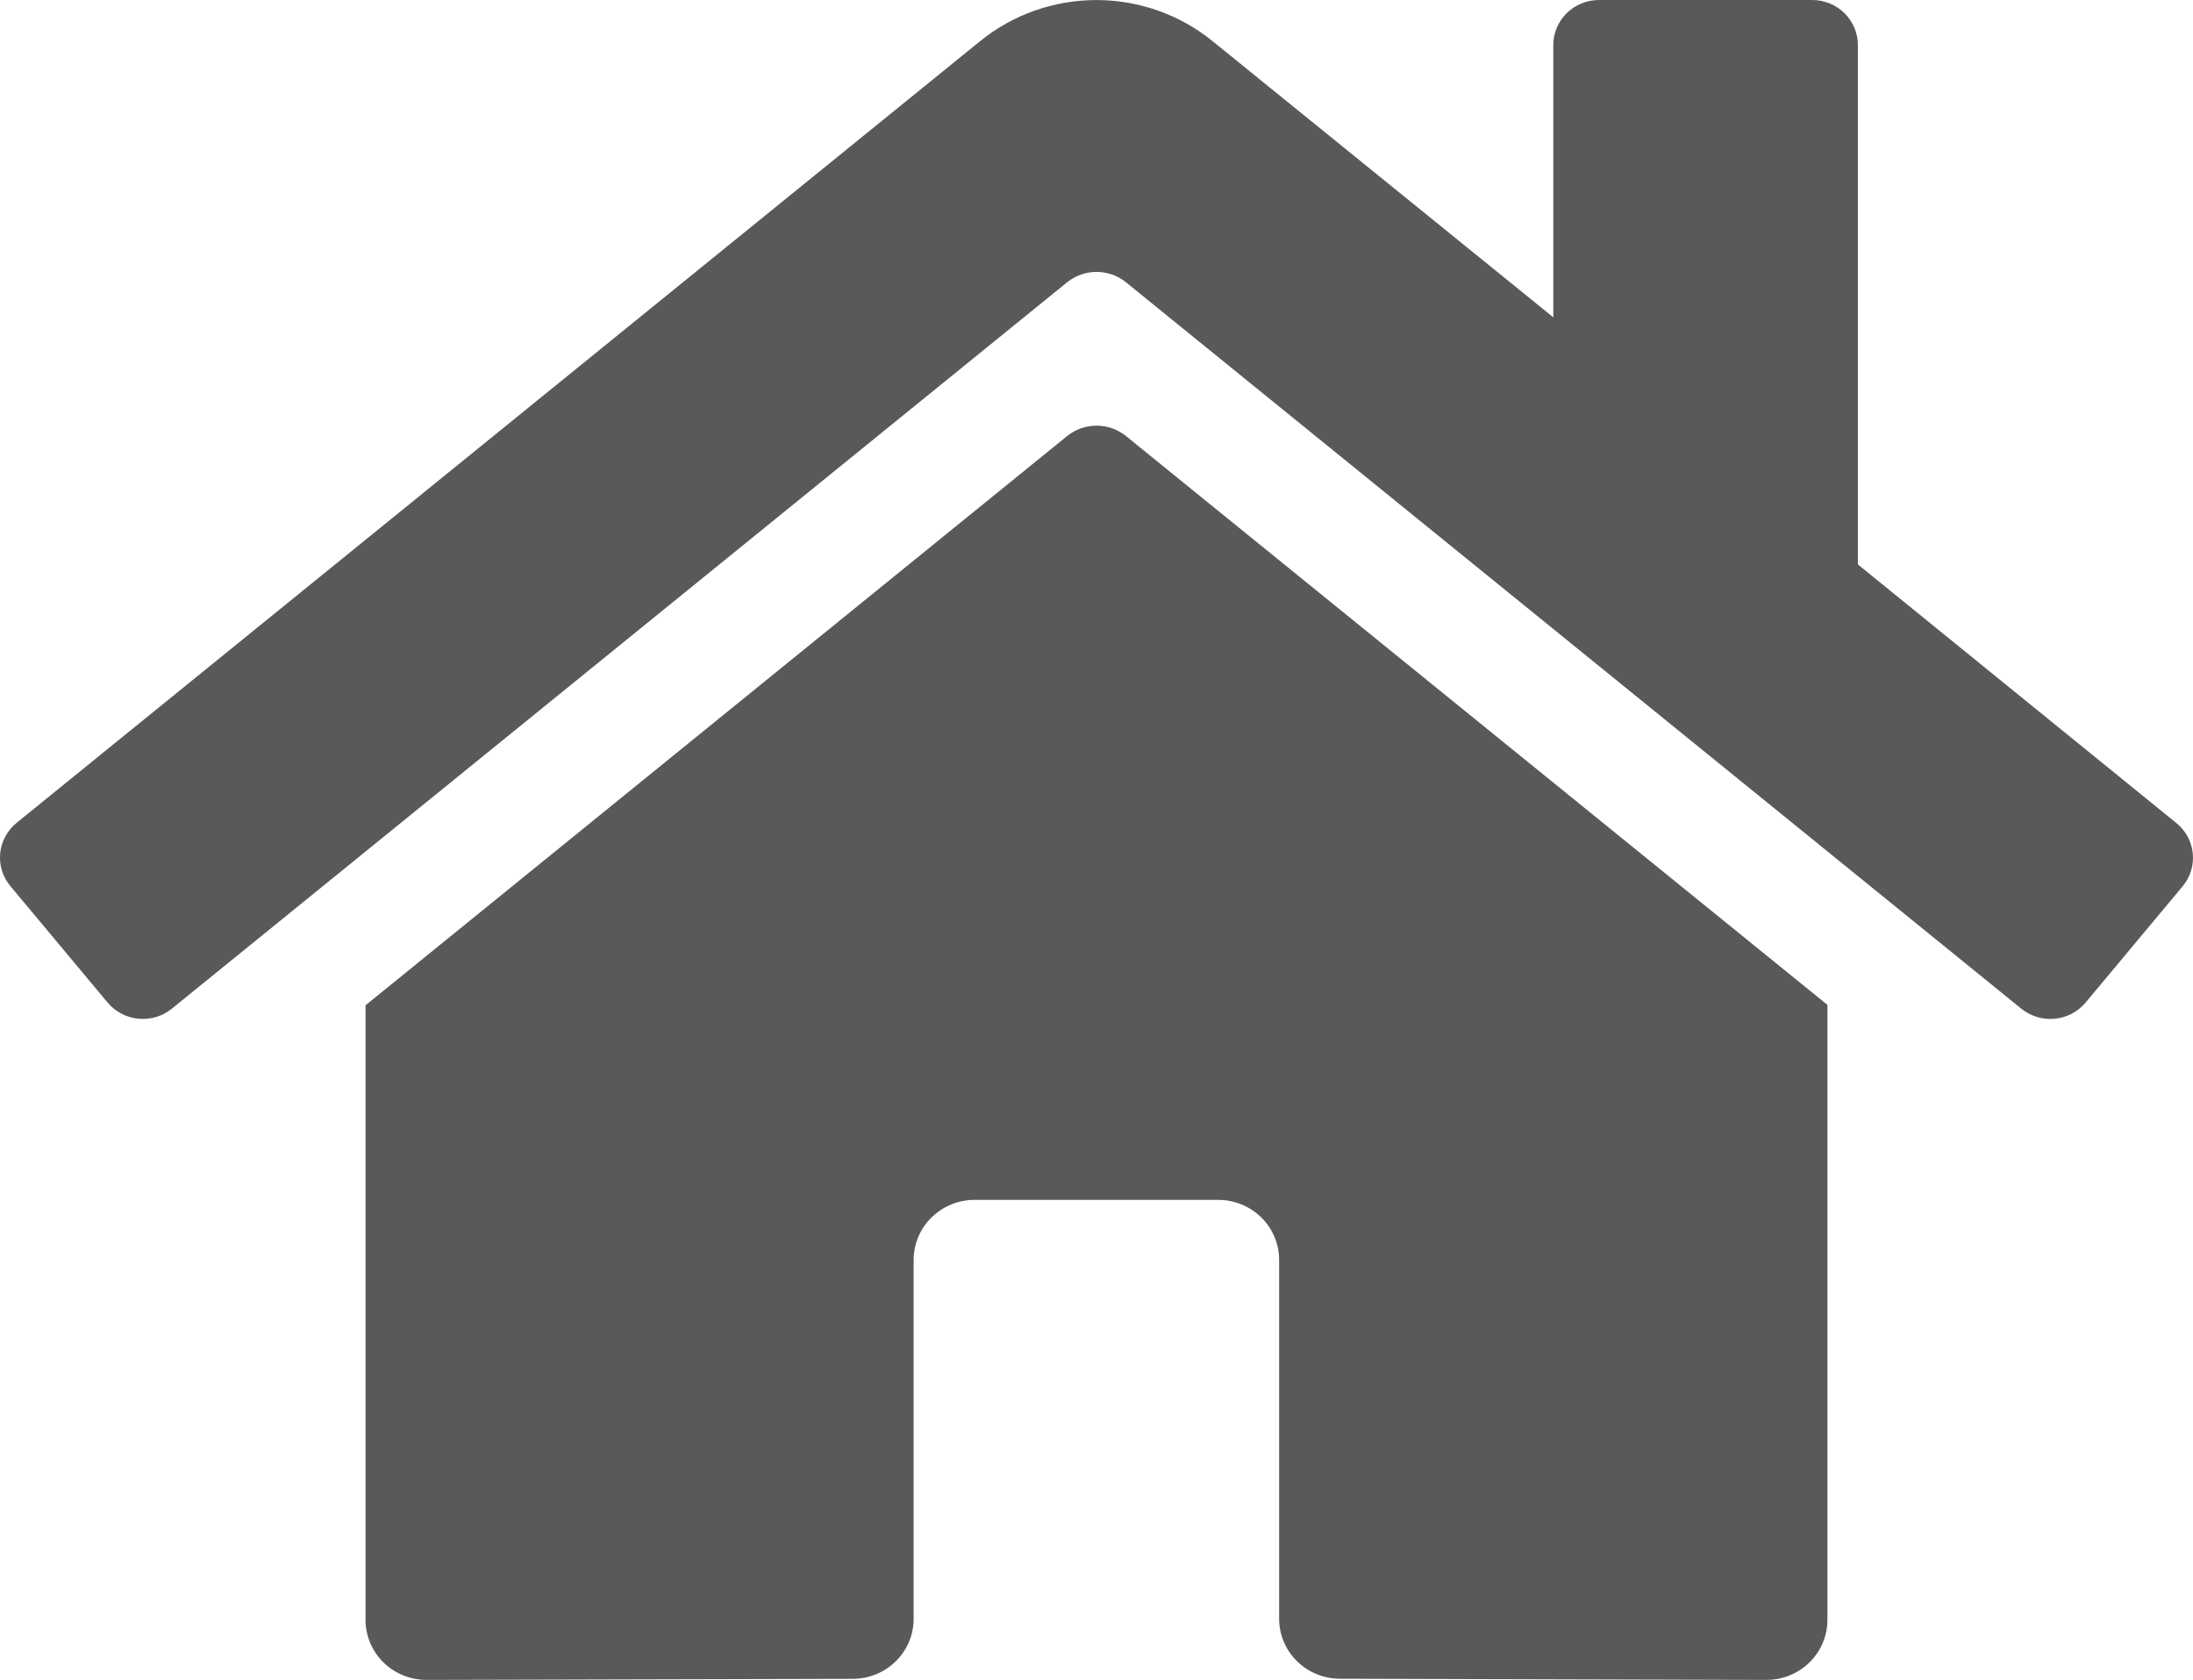 <svg width="47" height="36" viewBox="0 0 47 36" fill="none" xmlns="http://www.w3.org/2000/svg">
<path d="M22.877 9.339L7.834 21.543V34.714C7.834 35.055 7.971 35.382 8.216 35.623C8.461 35.864 8.793 36 9.139 36L18.282 35.977C18.628 35.975 18.958 35.839 19.201 35.598C19.445 35.357 19.581 35.031 19.581 34.691V26.999C19.581 26.658 19.719 26.331 19.964 26.09C20.209 25.849 20.541 25.713 20.887 25.713H26.109C26.455 25.713 26.787 25.849 27.032 26.09C27.277 26.331 27.414 26.658 27.414 26.999V34.685C27.414 34.854 27.447 35.022 27.512 35.178C27.578 35.335 27.674 35.477 27.795 35.597C27.916 35.717 28.06 35.812 28.219 35.877C28.378 35.942 28.548 35.975 28.72 35.975L37.859 36C38.206 36 38.538 35.864 38.782 35.623C39.027 35.382 39.165 35.055 39.165 34.714V21.534L24.125 9.339C23.948 9.199 23.728 9.122 23.501 9.122C23.274 9.122 23.054 9.199 22.877 9.339ZM46.639 17.634L39.818 12.096V0.964C39.818 0.709 39.714 0.463 39.531 0.282C39.347 0.102 39.098 0 38.839 0H34.269C34.01 0 33.761 0.102 33.577 0.282C33.394 0.463 33.29 0.709 33.29 0.964V6.8L25.985 0.88C25.285 0.312 24.405 0.001 23.497 0.001C22.589 0.001 21.709 0.312 21.008 0.88L0.355 17.634C0.256 17.715 0.174 17.814 0.114 17.926C0.054 18.038 0.016 18.16 0.004 18.286C-0.008 18.413 0.005 18.54 0.043 18.661C0.081 18.782 0.143 18.895 0.225 18.992L2.305 21.483C2.387 21.581 2.488 21.663 2.601 21.722C2.715 21.782 2.839 21.819 2.968 21.831C3.096 21.843 3.225 21.83 3.348 21.793C3.471 21.756 3.586 21.695 3.685 21.614L22.877 6.044C23.054 5.904 23.274 5.827 23.501 5.827C23.728 5.827 23.948 5.904 24.125 6.044L43.318 21.614C43.417 21.695 43.531 21.756 43.654 21.793C43.777 21.831 43.906 21.843 44.034 21.832C44.162 21.82 44.287 21.783 44.401 21.724C44.514 21.664 44.615 21.584 44.697 21.486L46.777 18.994C46.859 18.896 46.921 18.783 46.958 18.662C46.995 18.54 47.008 18.412 46.995 18.286C46.982 18.159 46.944 18.037 46.883 17.925C46.822 17.813 46.739 17.714 46.639 17.634Z" fill="#5B5858"/>
</svg>
